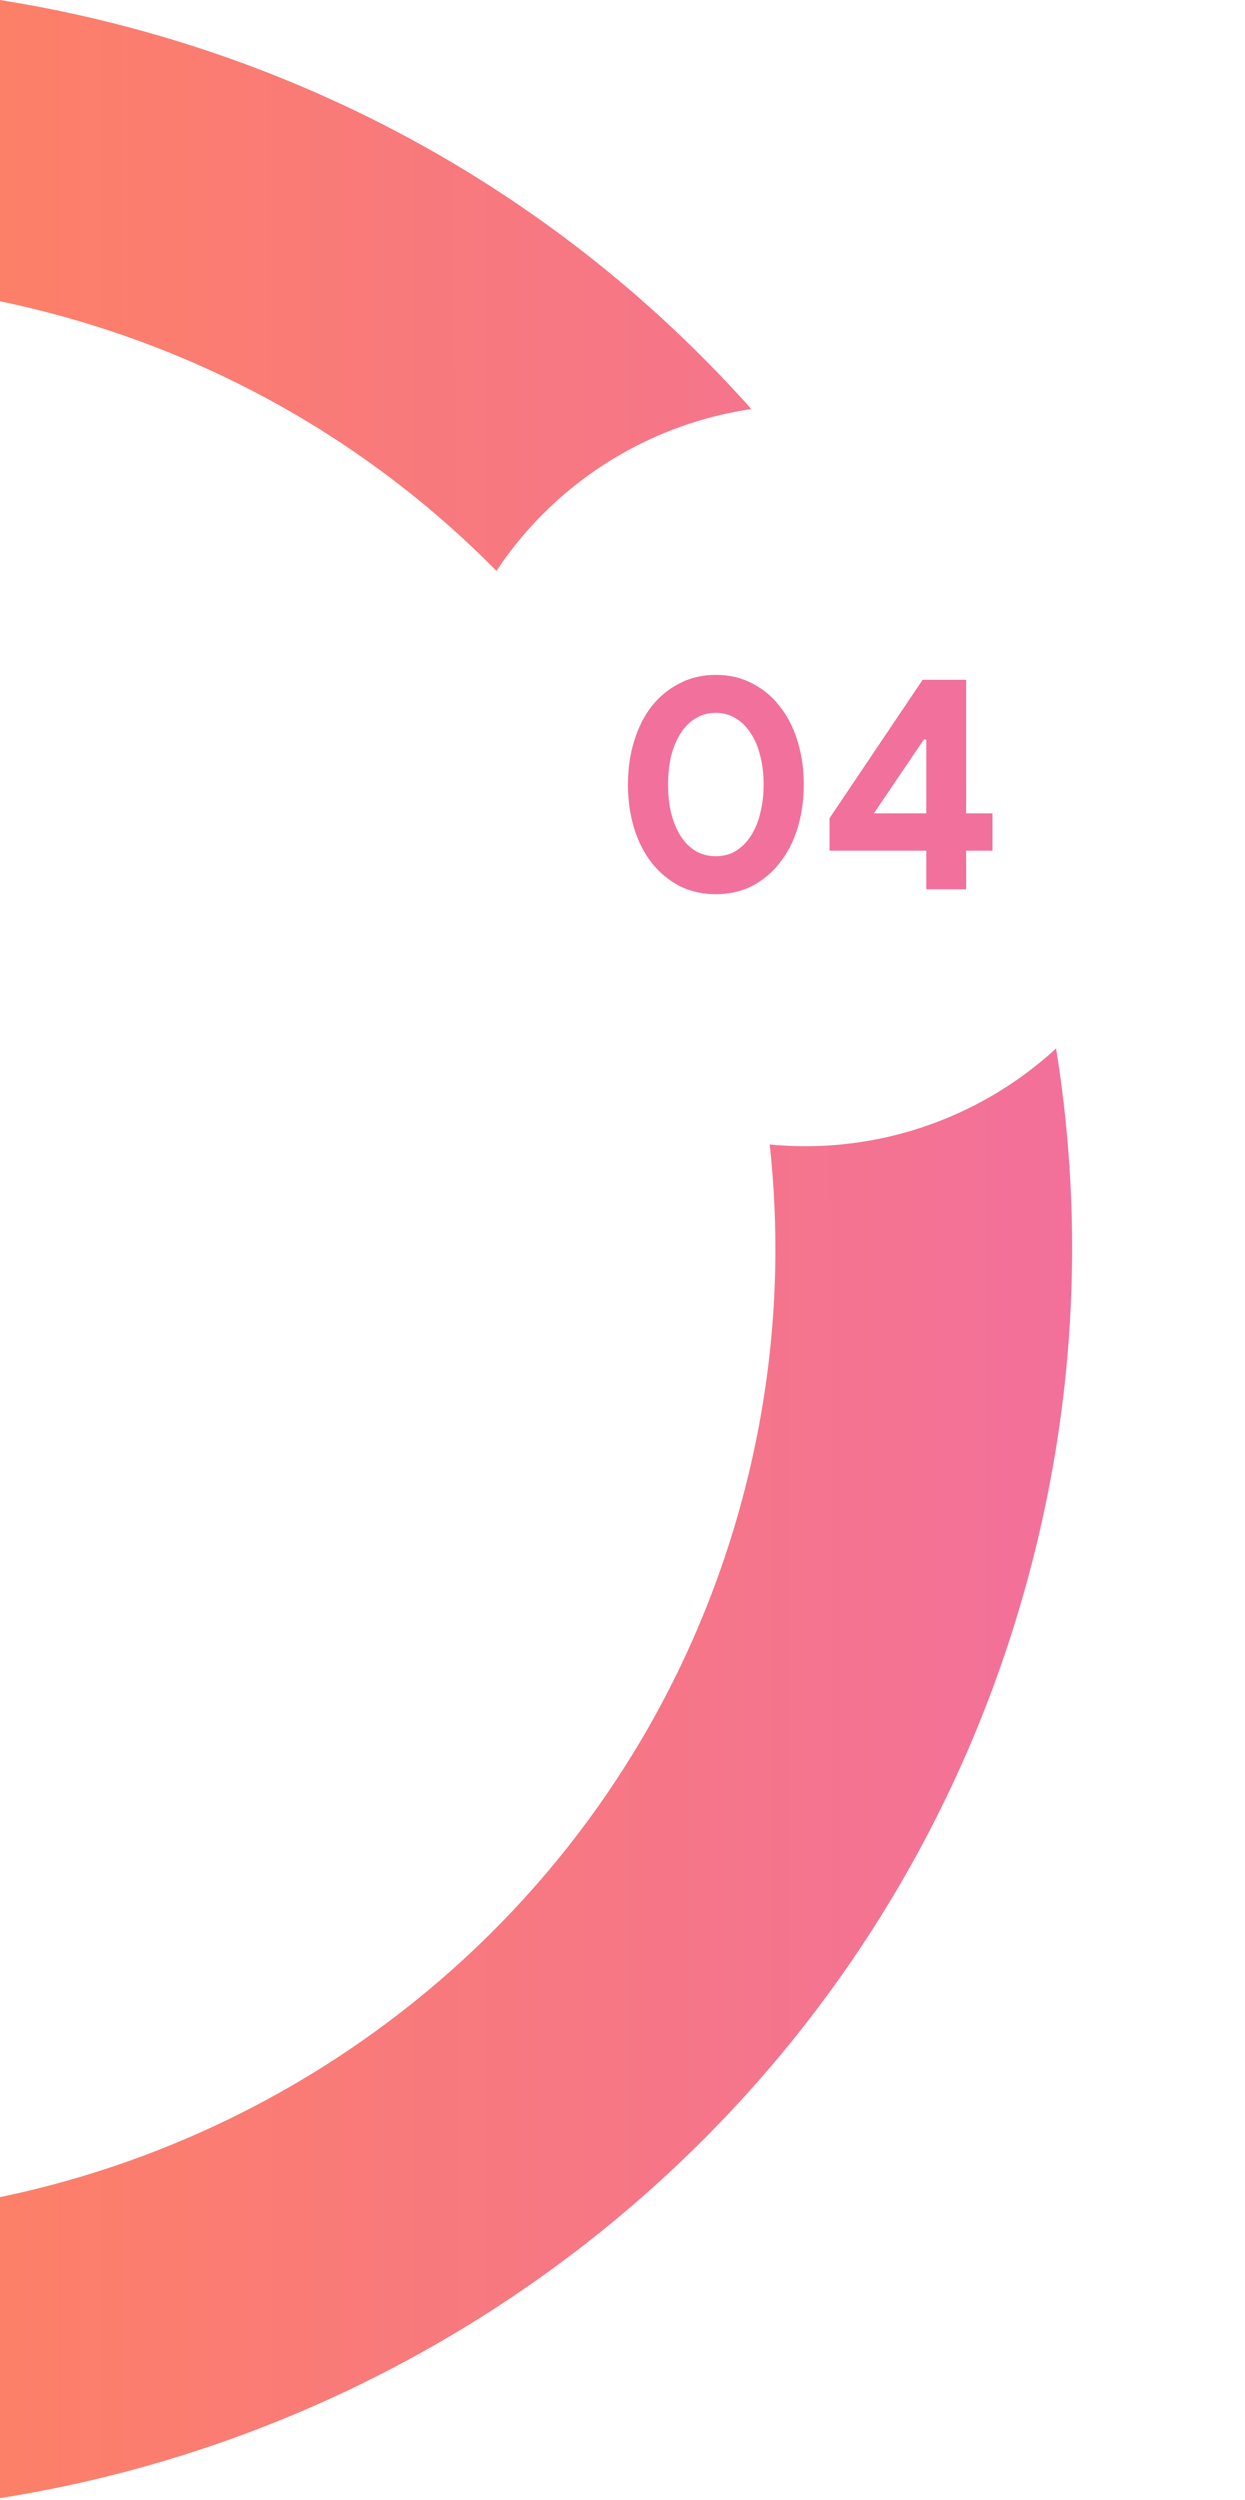 <svg width="126" height="253" viewBox="0 0 126 253" fill="none" xmlns="http://www.w3.org/2000/svg">
<path fill-rule="evenodd" clip-rule="evenodd" d="M0 0.002C4.351 0.691 8.708 1.609 13.057 2.764C81.652 20.967 122.426 91.078 104.13 159.362C90.615 209.798 48.654 245.13 0 252.818V222.356C35.324 215.035 65.235 188.607 75.133 151.667C89.113 99.493 57.98 45.723 5.293 31.741C3.529 31.273 1.765 30.856 0 30.488V0.002Z" fill="url(#paint0_linear_9623_3207)"/>
<g filter="url(#filter0_d_9623_3207)">
<circle r="37.5" transform="matrix(0 -1 -1 0 81.5 78.5)" fill="white"/>
</g>
<path d="M72.447 90.496C71.083 90.496 69.853 90.217 68.758 89.659C67.663 89.08 66.722 88.295 65.937 87.303C65.172 86.311 64.583 85.143 64.17 83.8C63.757 82.436 63.55 80.969 63.55 79.398C63.55 77.827 63.757 76.37 64.17 75.027C64.583 73.663 65.172 72.485 65.937 71.493C66.722 70.501 67.663 69.726 68.758 69.168C69.853 68.589 71.083 68.3 72.447 68.3C73.811 68.3 75.041 68.589 76.136 69.168C77.231 69.726 78.161 70.501 78.926 71.493C79.711 72.485 80.311 73.663 80.724 75.027C81.137 76.37 81.344 77.827 81.344 79.398C81.344 80.969 81.137 82.436 80.724 83.8C80.311 85.143 79.711 86.311 78.926 87.303C78.161 88.295 77.231 89.08 76.136 89.659C75.041 90.217 73.811 90.496 72.447 90.496ZM72.447 86.652C73.191 86.652 73.863 86.476 74.462 86.125C75.061 85.753 75.568 85.247 75.981 84.606C76.415 83.945 76.735 83.17 76.942 82.281C77.169 81.392 77.283 80.431 77.283 79.398C77.283 78.344 77.169 77.383 76.942 76.515C76.735 75.626 76.415 74.862 75.981 74.221C75.568 73.56 75.061 73.053 74.462 72.702C73.863 72.33 73.191 72.144 72.447 72.144C71.682 72.144 71 72.33 70.401 72.702C69.802 73.053 69.295 73.56 68.882 74.221C68.469 74.862 68.148 75.626 67.921 76.515C67.714 77.383 67.611 78.344 67.611 79.398C67.611 80.431 67.714 81.392 67.921 82.281C68.148 83.17 68.469 83.945 68.882 84.606C69.295 85.247 69.802 85.753 70.401 86.125C71 86.476 71.682 86.652 72.447 86.652ZM93.747 90V86.094H83.951V82.808L93.375 68.796H97.777V82.312H100.443V86.094H97.777V90H93.747ZM93.747 74.841H93.499L88.446 82.312H93.747V74.841Z" fill="#F2709C"/>
<defs>
<filter id="filter0_d_9623_3207" x="37" y="34" width="89" height="89" filterUnits="userSpaceOnUse" color-interpolation-filters="sRGB">
<feFlood flood-opacity="0" result="BackgroundImageFix"/>
<feColorMatrix in="SourceAlpha" type="matrix" values="0 0 0 0 0 0 0 0 0 0 0 0 0 0 0 0 0 0 127 0" result="hardAlpha"/>
<feMorphology radius="1" operator="dilate" in="SourceAlpha" result="effect1_dropShadow_9623_3207"/>
<feOffset/>
<feGaussianBlur stdDeviation="3"/>
<feComposite in2="hardAlpha" operator="out"/>
<feColorMatrix type="matrix" values="0 0 0 0 0 0 0 0 0 0 0 0 0 0 0 0 0 0 0.25 0"/>
<feBlend mode="normal" in2="BackgroundImageFix" result="effect1_dropShadow_9623_3207"/>
<feBlend mode="normal" in="SourceGraphic" in2="effect1_dropShadow_9623_3207" result="shape"/>
</filter>
<linearGradient id="paint0_linear_9623_3207" x1="-26.621" y1="159.101" x2="110.549" y2="158.992" gradientUnits="userSpaceOnUse">
<stop stop-color="#FF835B"/>
<stop offset="1" stop-color="#F2709C"/>
</linearGradient>
</defs>
</svg>
